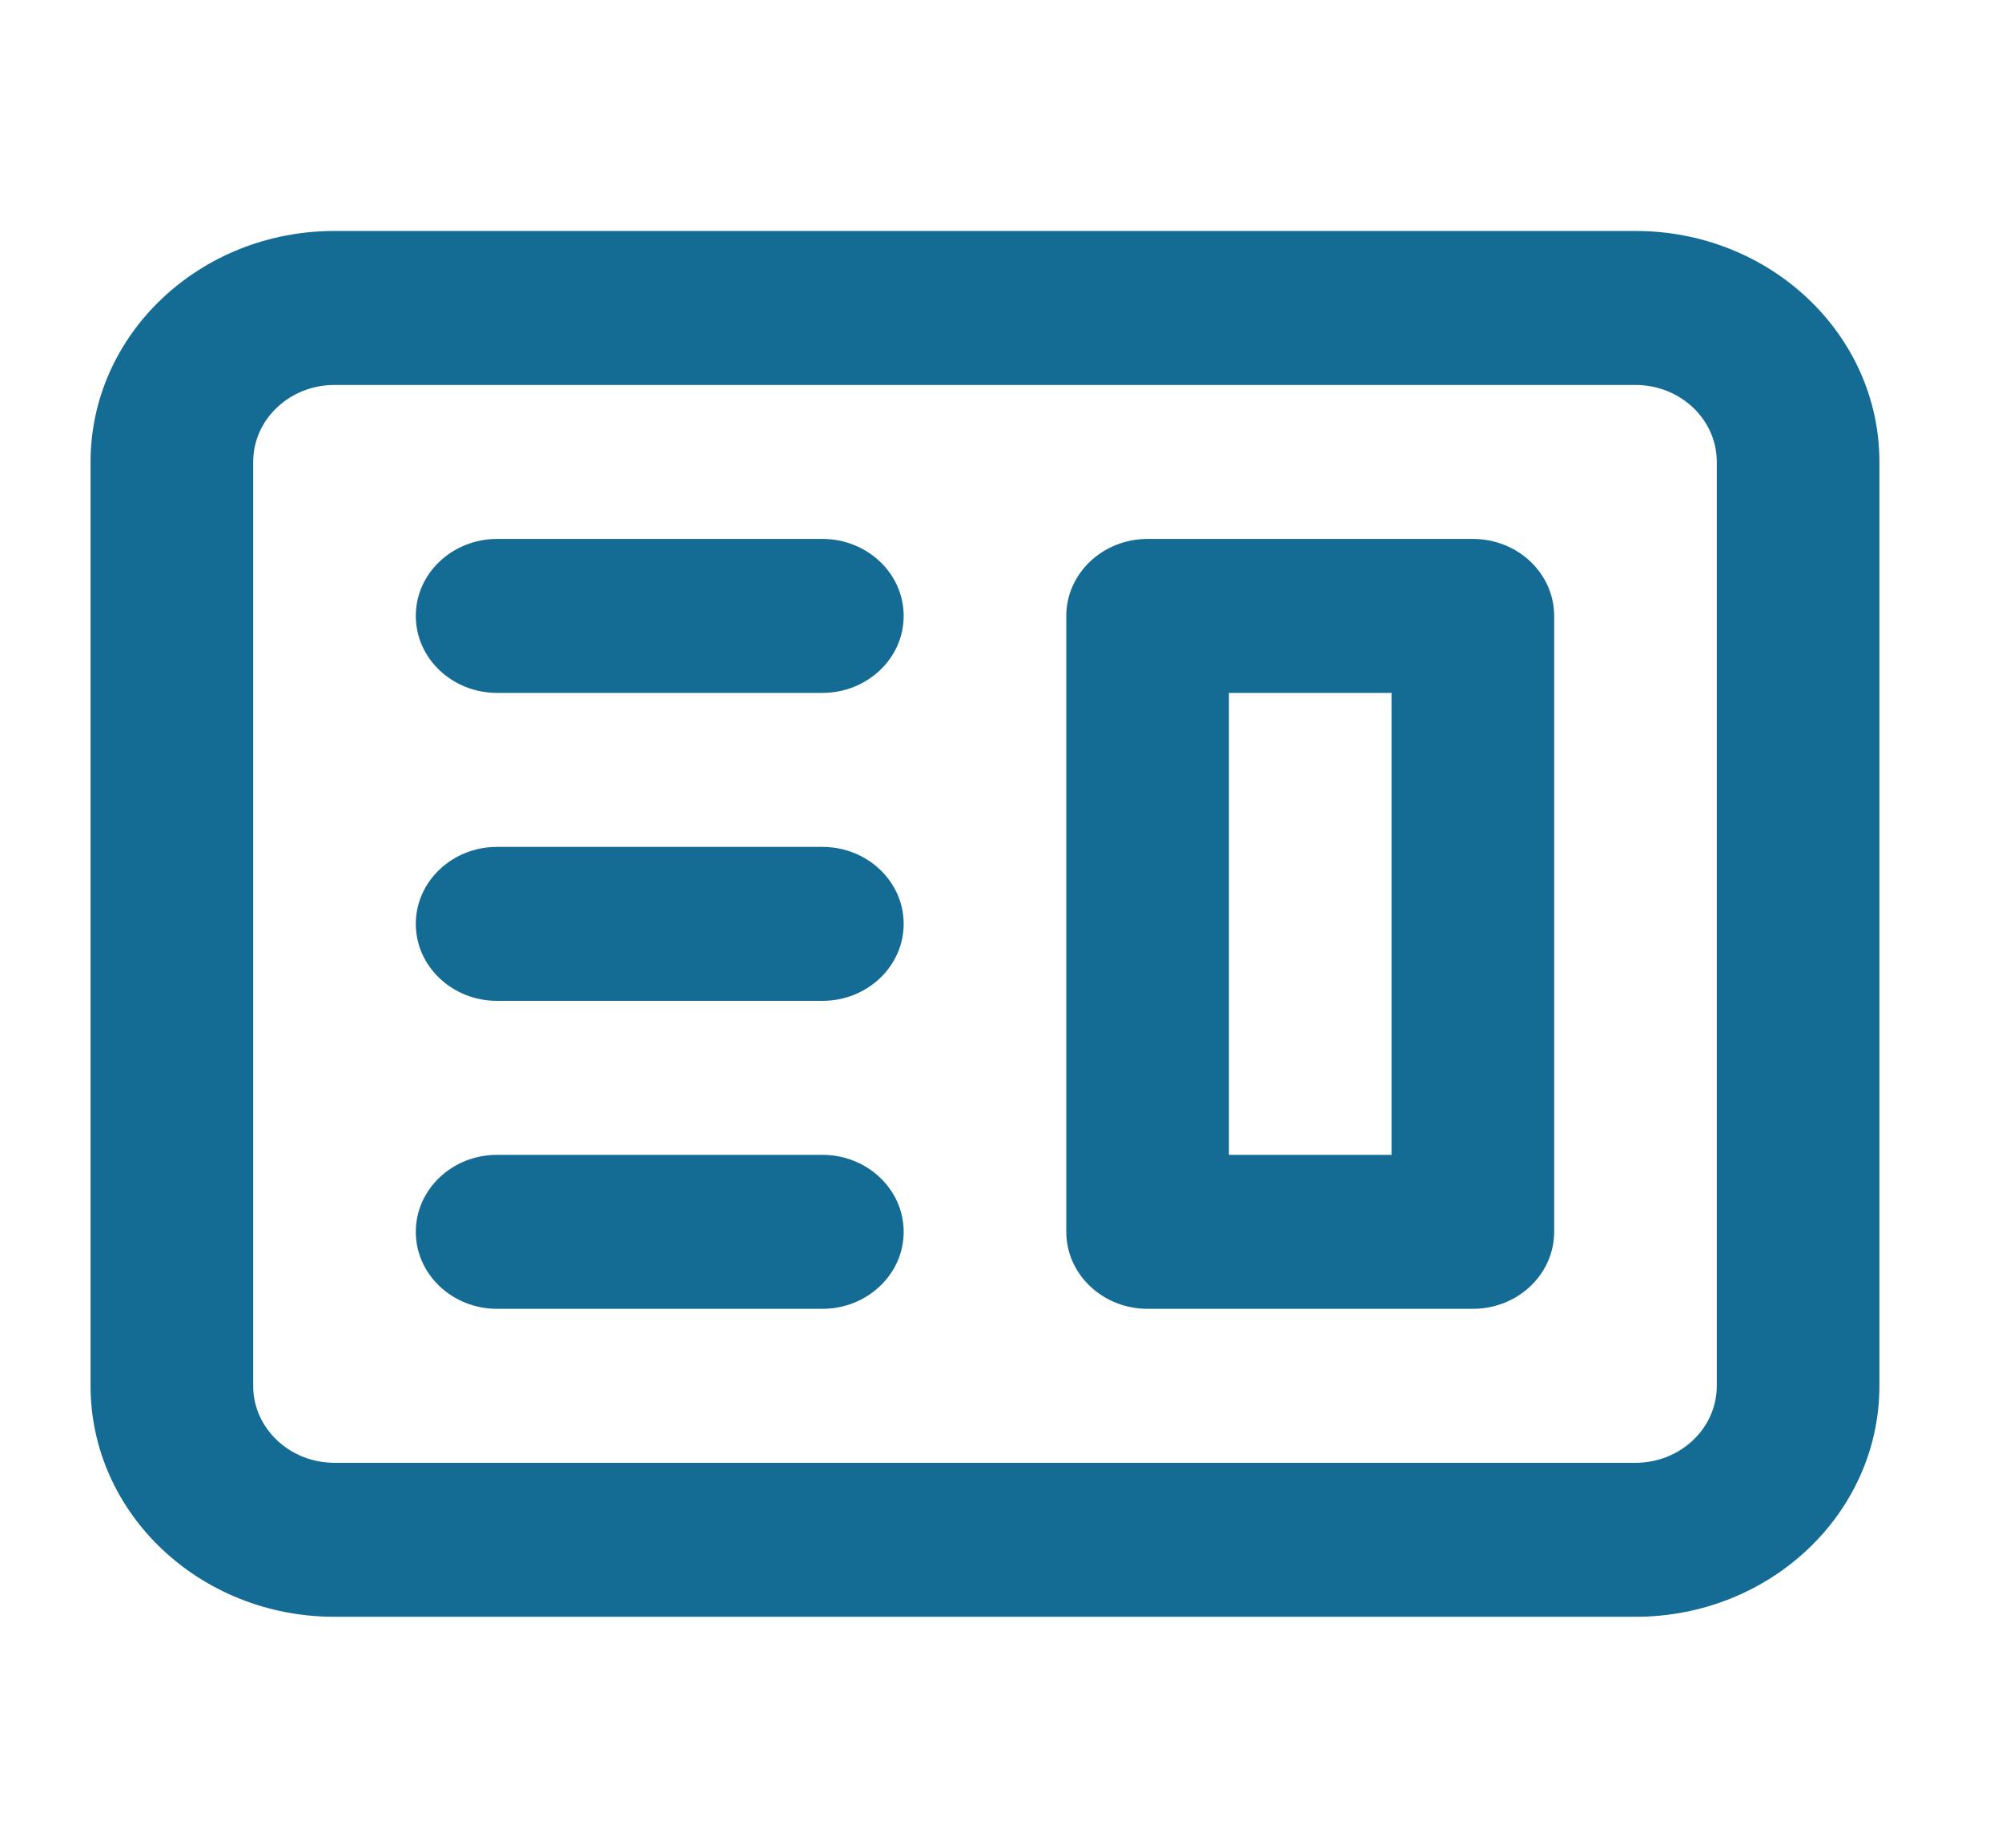 <svg width="26" height="24" viewBox="0 0 26 24" fill="none" xmlns="http://www.w3.org/2000/svg">
<path fill-rule="evenodd" clip-rule="evenodd" d="M14.904 7C14.321 7 13.848 7.448 13.848 8V16C13.848 16.552 14.321 17 14.904 17H19.128C19.711 17 20.184 16.552 20.184 16V8C20.184 7.448 19.711 7 19.128 7H14.904ZM18.072 9H15.96V15H18.072V9Z" fill="#146C94"/>
<path d="M6.456 7C5.873 7 5.4 7.448 5.4 8C5.4 8.552 5.873 9 6.456 9H10.68C11.263 9 11.736 8.552 11.736 8C11.736 7.448 11.263 7 10.68 7H6.456Z" fill="#146C94"/>
<path d="M6.456 11C5.873 11 5.4 11.448 5.4 12C5.4 12.552 5.873 13 6.456 13H10.68C11.263 13 11.736 12.552 11.736 12C11.736 11.448 11.263 11 10.68 11H6.456Z" fill="#146C94"/>
<path d="M5.4 16C5.4 15.448 5.873 15 6.456 15H10.68C11.263 15 11.736 15.448 11.736 16C11.736 16.552 11.263 17 10.68 17H6.456C5.873 17 5.4 16.552 5.4 16Z" fill="#146C94"/>
<path fill-rule="evenodd" clip-rule="evenodd" d="M4.344 3C2.594 3 1.176 4.343 1.176 6V18C1.176 19.657 2.594 21 4.344 21H21.24C22.989 21 24.408 19.657 24.408 18V6C24.408 4.343 22.989 3 21.24 3H4.344ZM21.24 5H4.344C3.761 5 3.288 5.448 3.288 6V18C3.288 18.552 3.761 19 4.344 19H21.24C21.823 19 22.296 18.552 22.296 18V6C22.296 5.448 21.823 5 21.24 5Z" fill="#146C94"/>
</svg>
